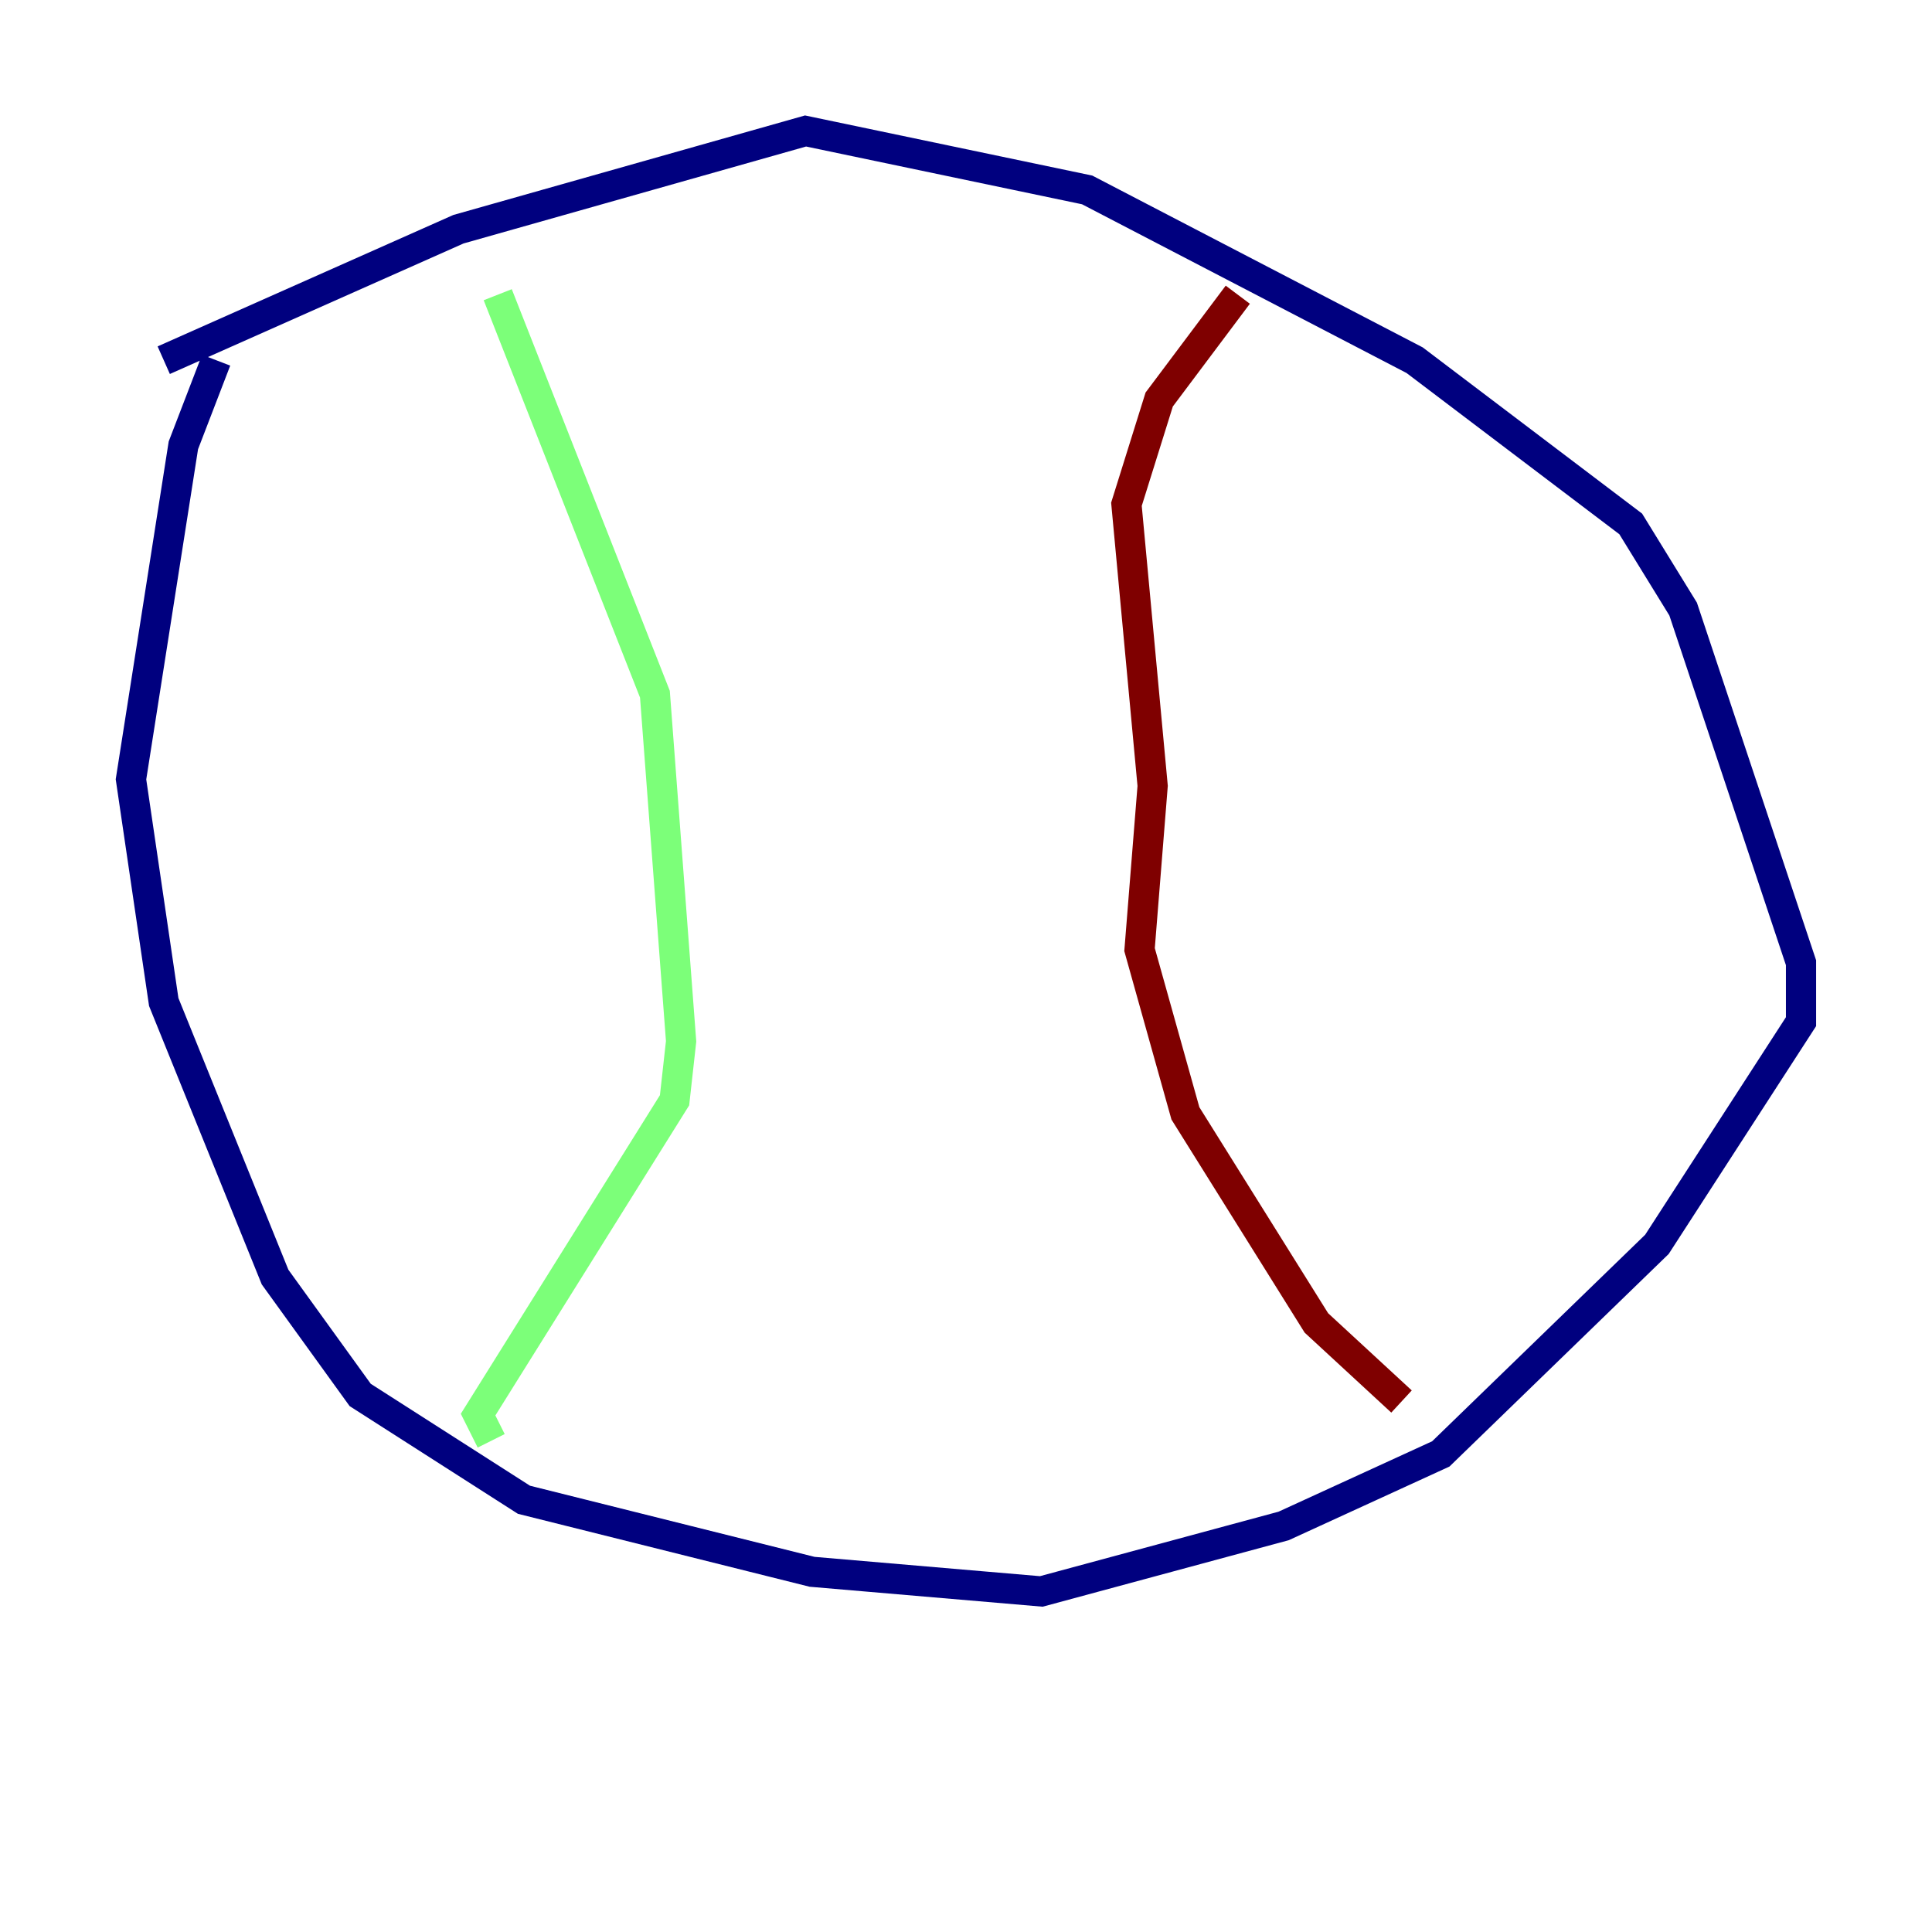 <?xml version="1.0" encoding="utf-8" ?>
<svg baseProfile="tiny" height="128" version="1.2" viewBox="0,0,128,128" width="128" xmlns="http://www.w3.org/2000/svg" xmlns:ev="http://www.w3.org/2001/xml-events" xmlns:xlink="http://www.w3.org/1999/xlink"><defs /><polyline fill="none" points="10.848,23.864 30.373,15.186 53.37,8.678 72.027,12.583 93.722,23.864 108.041,34.712 111.512,40.352 119.322,63.783 119.322,67.688 109.776,82.441 95.458,96.325 85.044,101.098 68.99,105.437 53.803,104.136 34.712,99.363 23.864,92.42 18.224,84.61 10.848,66.386 8.678,51.634 12.149,29.505 14.319,23.864" stroke="#00007f" stroke-width="2" /><polyline fill="none" points="32.976,19.525 43.39,45.993 45.125,68.99 44.691,72.895 31.675,93.722 32.542,95.458" stroke="#7cff79" stroke-width="2" /><polyline fill="none" points="82.007,19.525 76.8,26.468 74.63,33.41 76.366,52.068 75.498,62.915 78.536,73.763 87.214,87.647 92.854,92.854" stroke="#7f0000" stroke-width="2" /></svg>